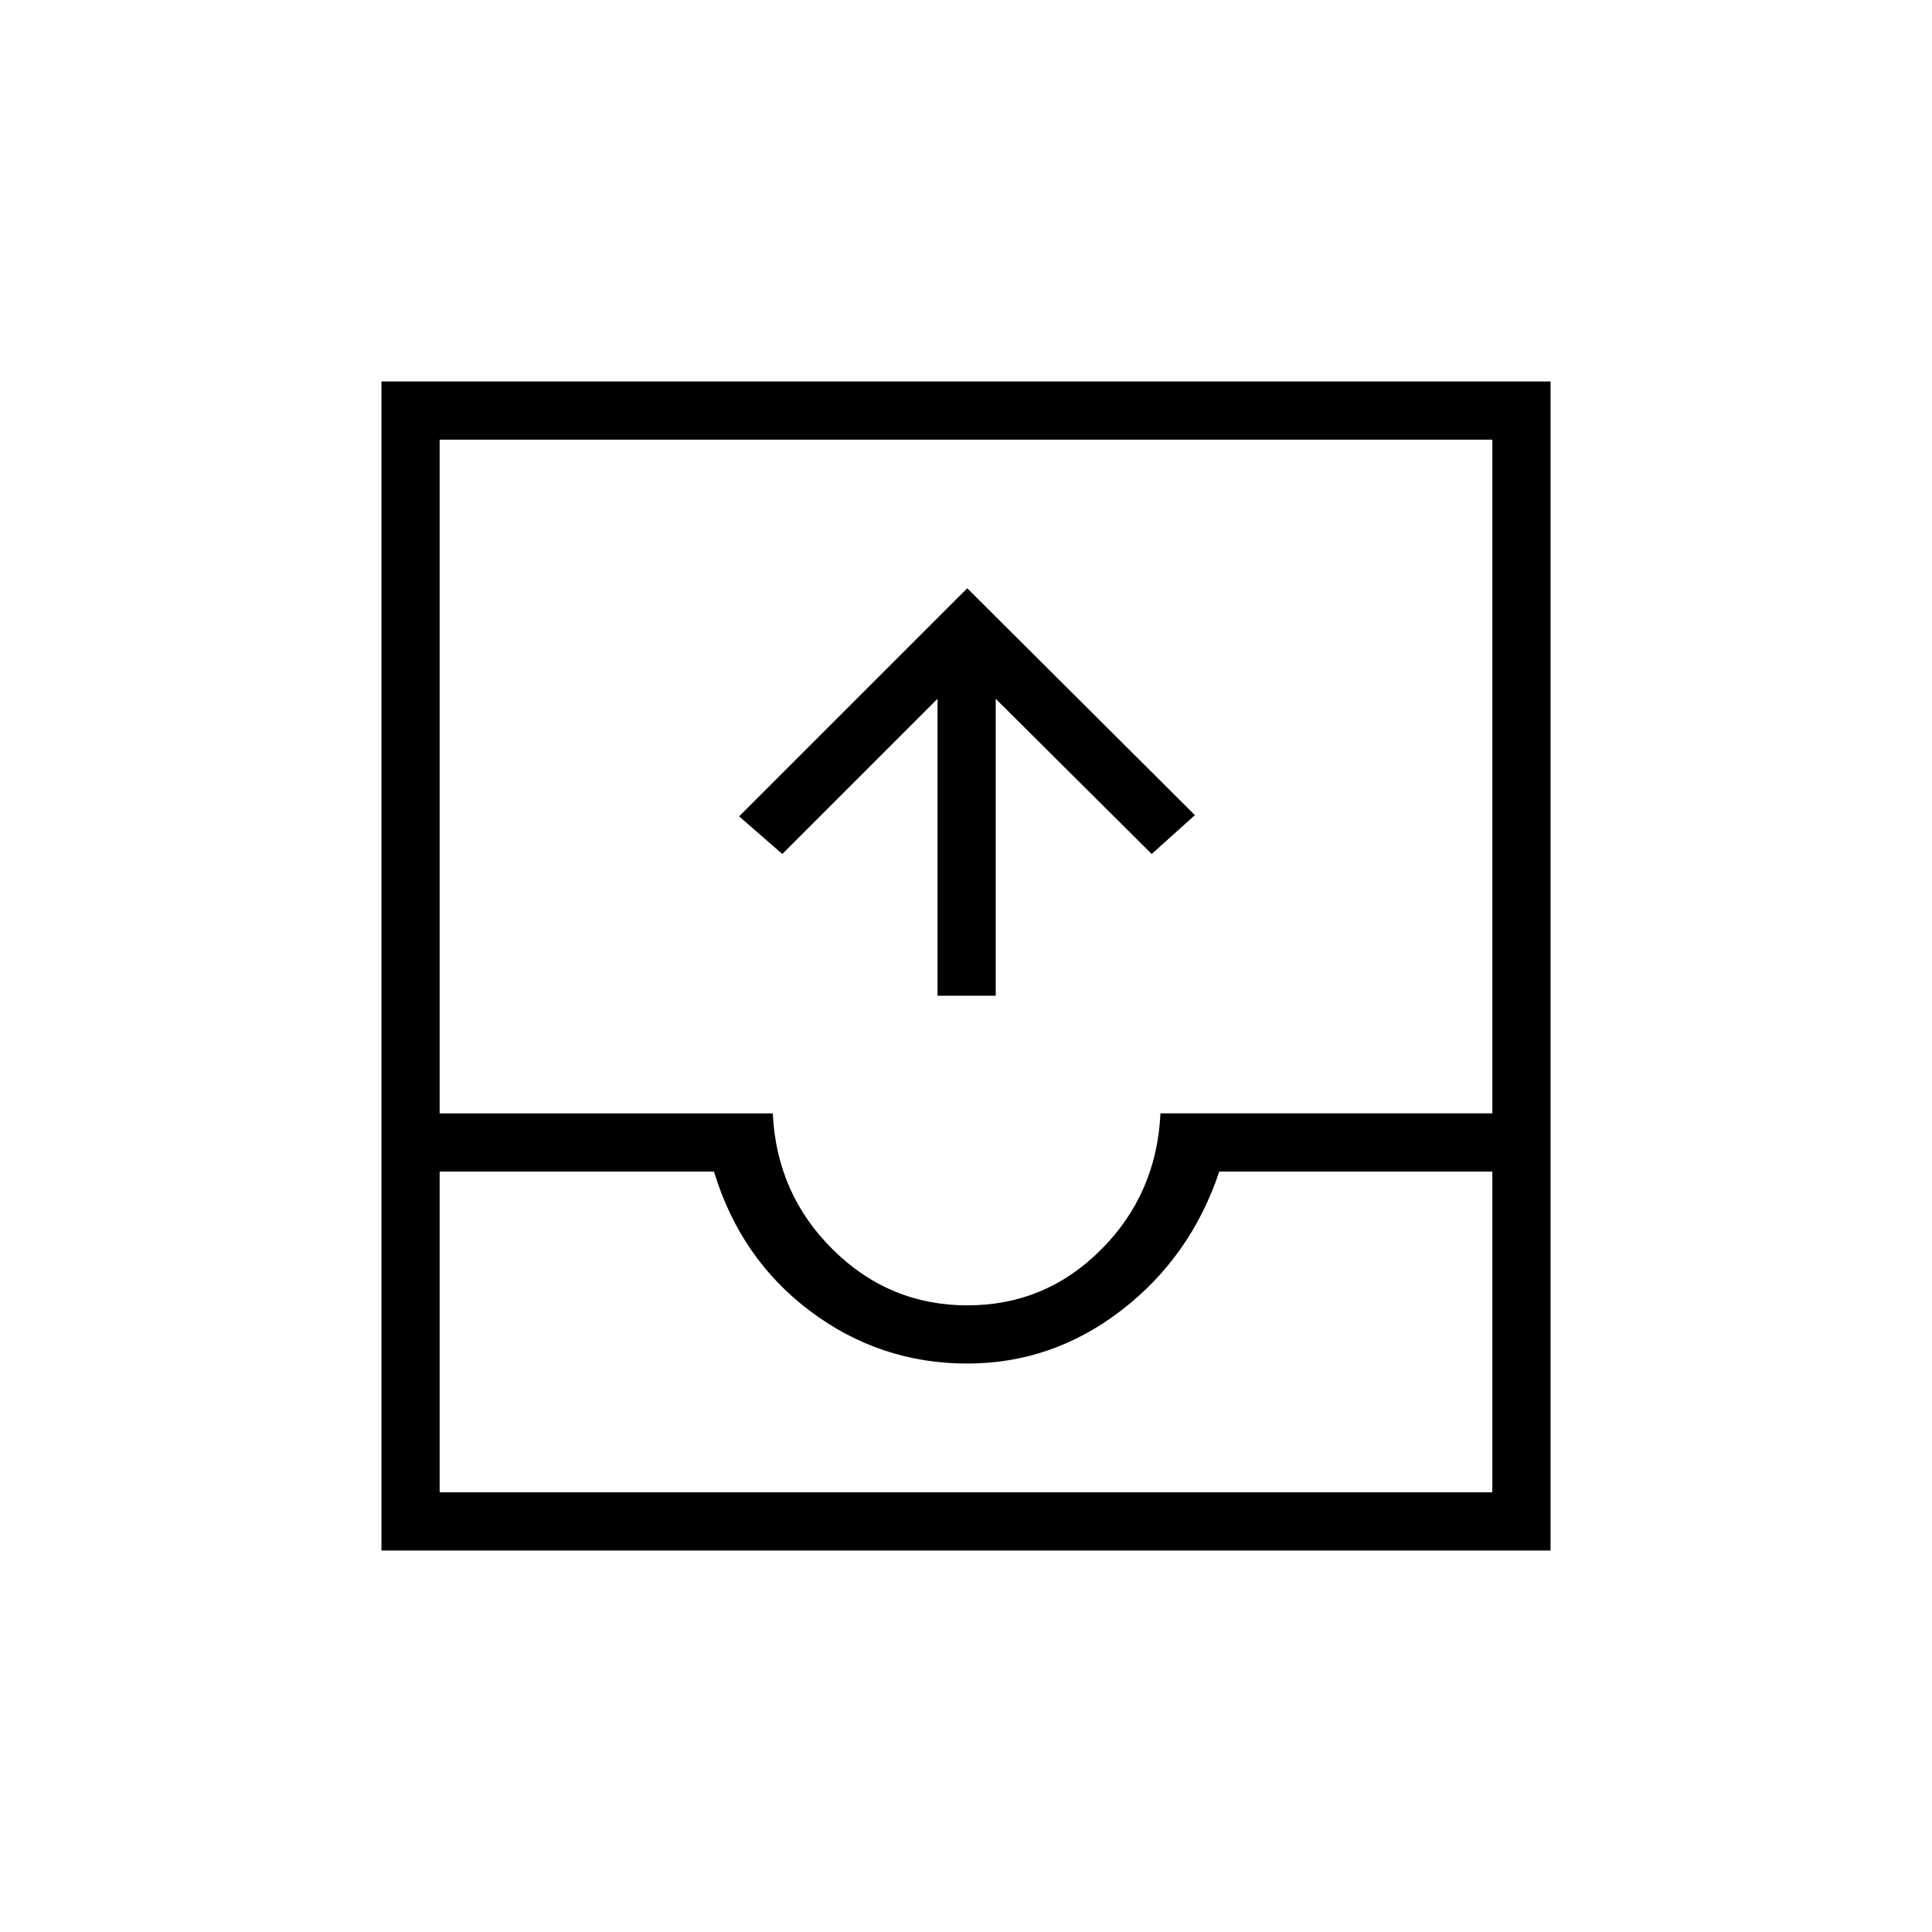 <svg xmlns="http://www.w3.org/2000/svg" height="20" viewBox="0 -960 960 960" width="20"><path d="M189.54-189.54v-580.92h580.92v580.92H189.54Zm28.92-28.92h523.08v-159.39H605.85q-14.2 42.39-48.58 68.89-34.39 26.5-76.65 26.5-43.27 0-77.97-26-34.69-26-47.88-69.39H218.46v159.39Zm262.22-92.92q38.82 0 66.45-27.7 27.64-27.69 29.49-67.69h164.92v-334.77H218.46v334.77H384q1.85 40 29.86 67.69 28 27.7 66.82 27.7Zm-262.22 92.92H741.54 218.46Zm247.39-246.77v-147.54l-77.12 77.12-21.46-18.7 113.35-113.34 113.11 112.73-21.46 19.31-77.5-77.12v147.54h-28.92Z"/></svg>